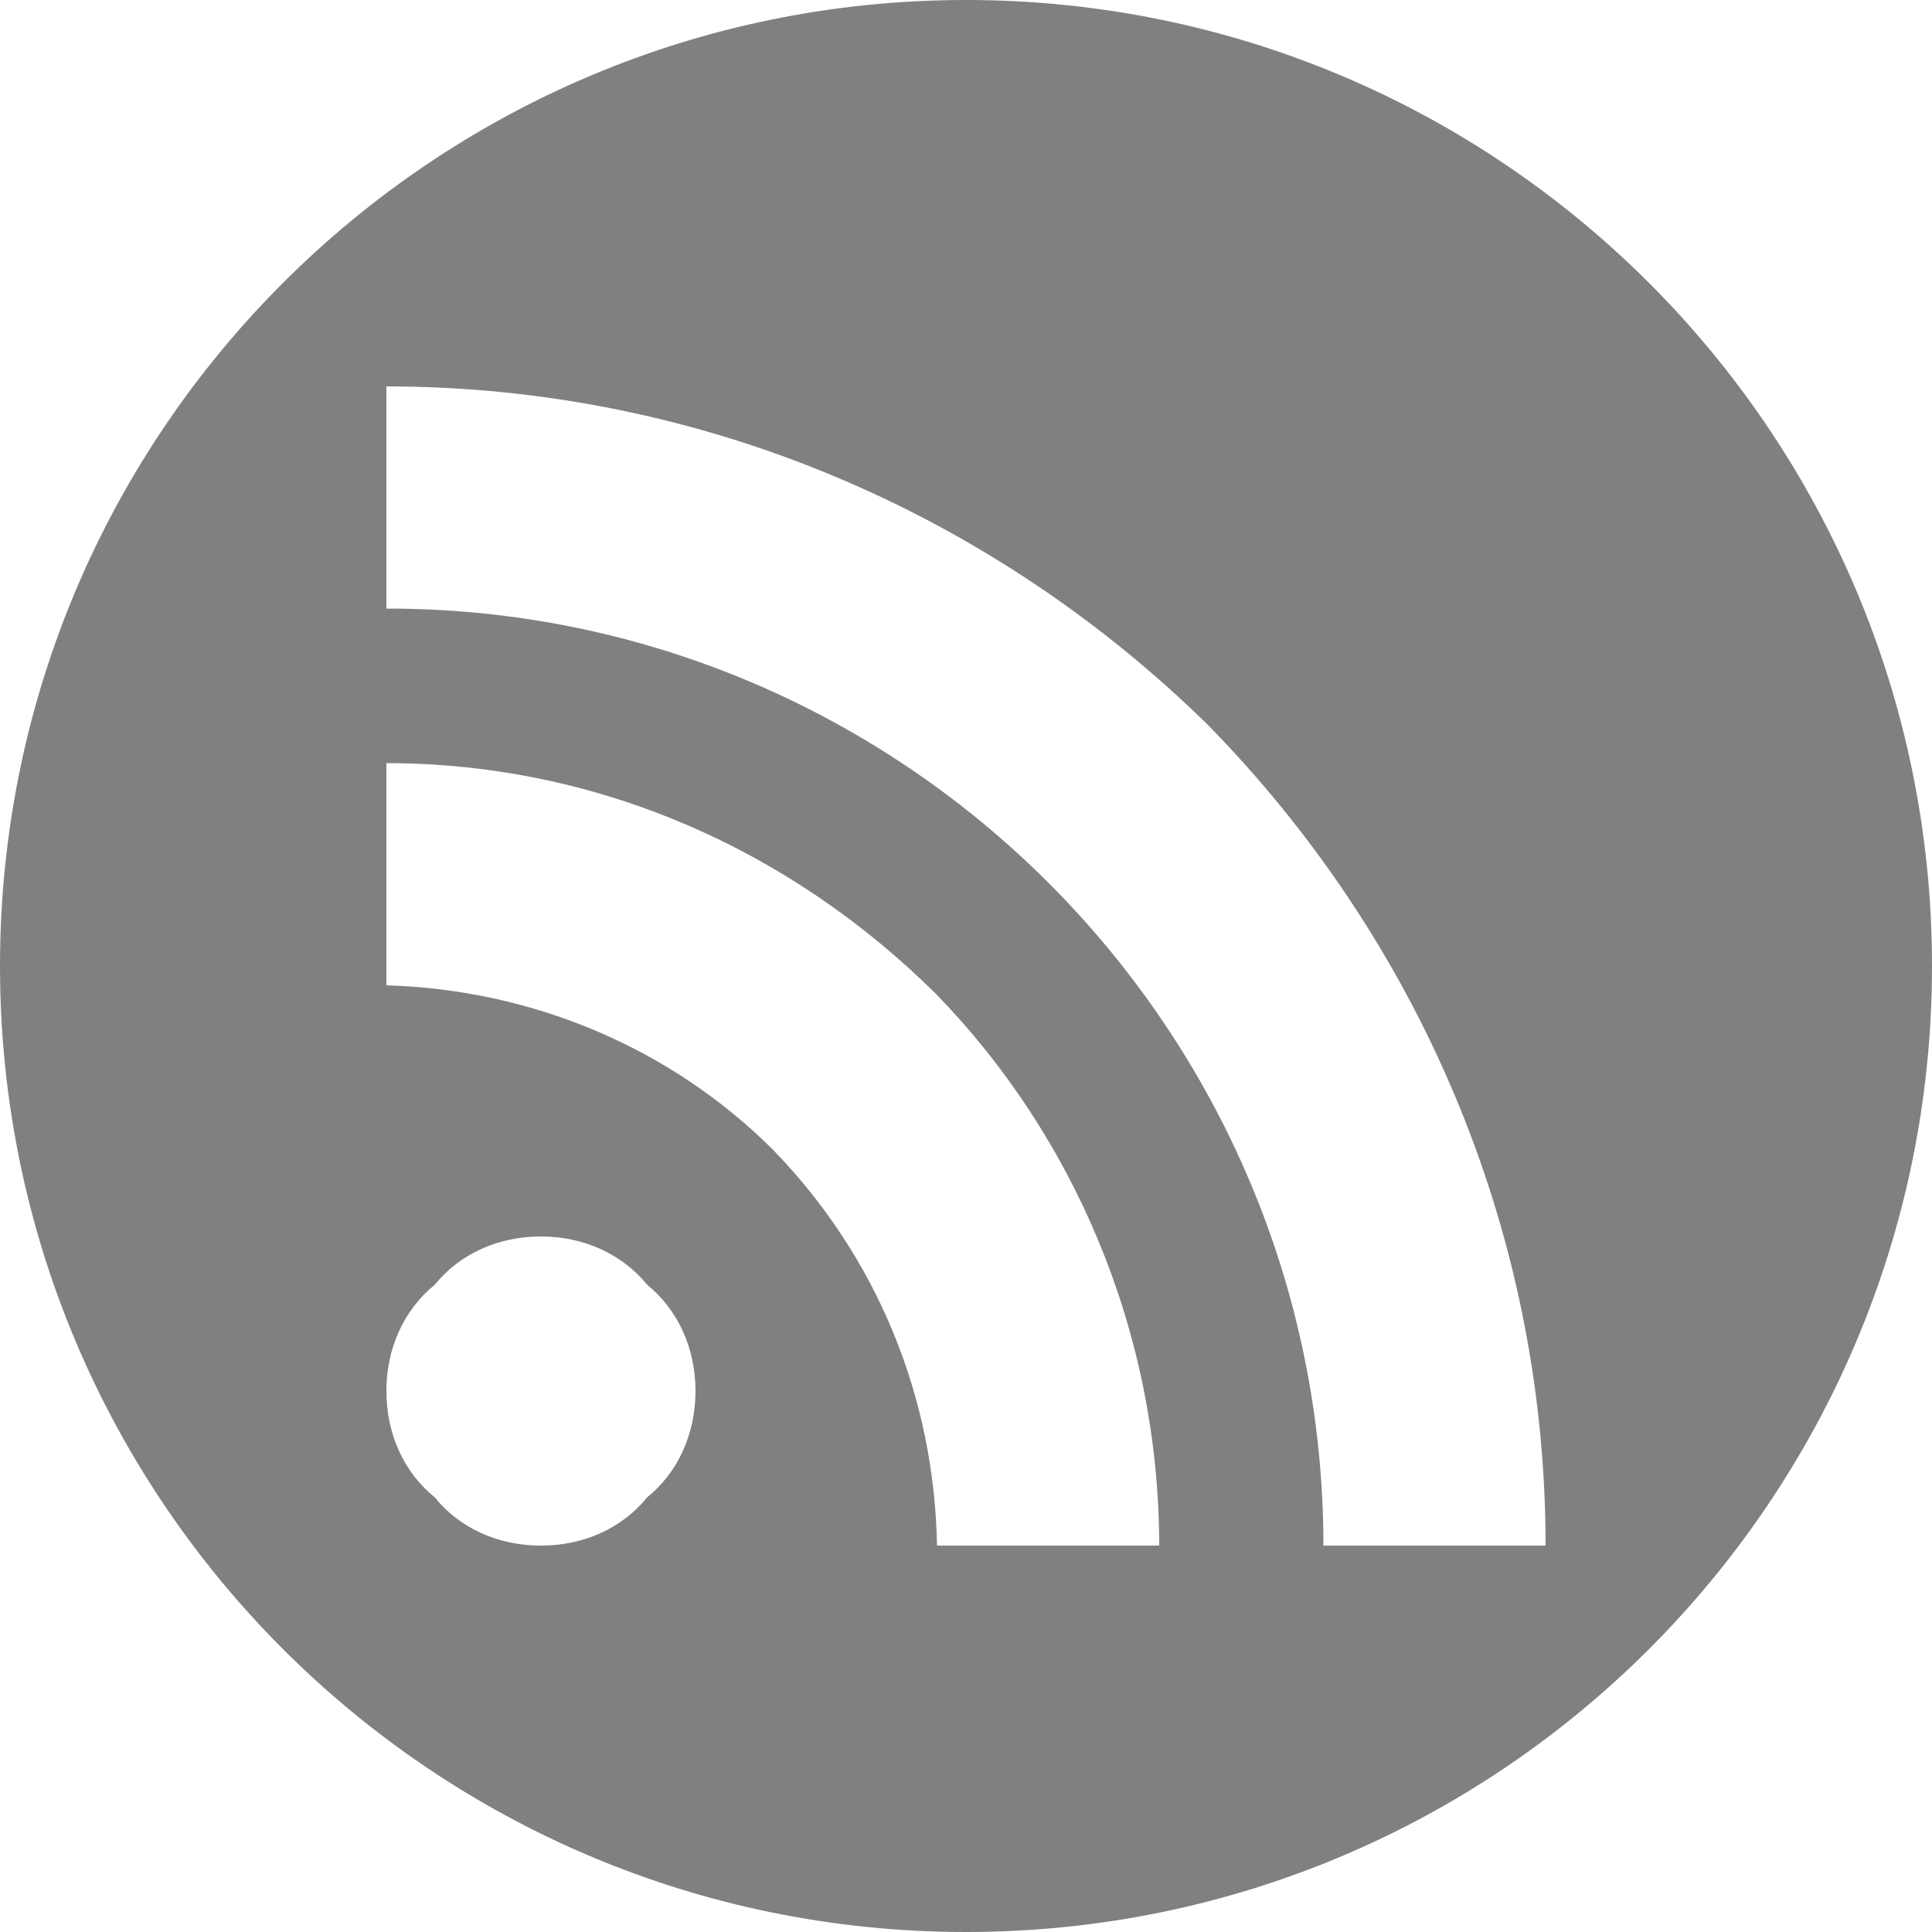 <?xml version="1.0" encoding="UTF-8" standalone="no"?>
<svg width="200px" height="200px" viewBox="0 0 200 200" version="1.1" xmlns="http://www.w3.org/2000/svg" xmlns:xlink="http://www.w3.org/1999/xlink">
    <!-- Generator: Sketch 3.7.2 (28276) - http://www.bohemiancoding.com/sketch -->
    <title>RSS</title>
    <desc>Created with Sketch.</desc>
    <defs></defs>
    <g id="Page-1" stroke="none" stroke-width="1" fill="none" fill-rule="evenodd">
        <path d="M100,0 C44.772,3.03201907e-14 0,44.772 0,100 C0,155.228 44.772,200 100,200 C155.228,200 200,155.228 200,100 C200,44.772 155.228,-3.41060513e-14 100,0 Z M67,133 C70.215,135.629 71.989,139.597 72,144 C71.989,148.425 70.215,152.393 67,155 C64.386,158.221 60.409,160 56,160 C51.569,160 47.602,158.216 45,155 C41.788,152.394 40,148.43 40,144 C40,139.597 41.788,135.619 45,133 C47.603,129.792 51.571,128 56,128 C60.409,128 64.382,129.796 67,133 Z M68,132 C68.004,132.003 68.004,132.003 68,132 Z M45,155 C45.004,155.004 45.004,155.004 45,155 Z M40,79 L40,102 C55.115,102.445 69.411,108.455 80,119 C90.806,130.113 96.719,144.605 97,160 L120,160 C119.981,137.676 111.016,117.454 97,103 C82.026,88.093 62.056,79.014 40,79 Z M40,63 C93.496,62.941 136.984,106.477 137,160 L160,160 C159.984,126.92 146.533,96.949 125,75 C103.047,53.468 73.083,40.015 40,40 L40,63 Z" id="RSS" fill="#808080"></path>
    </g>
</svg>